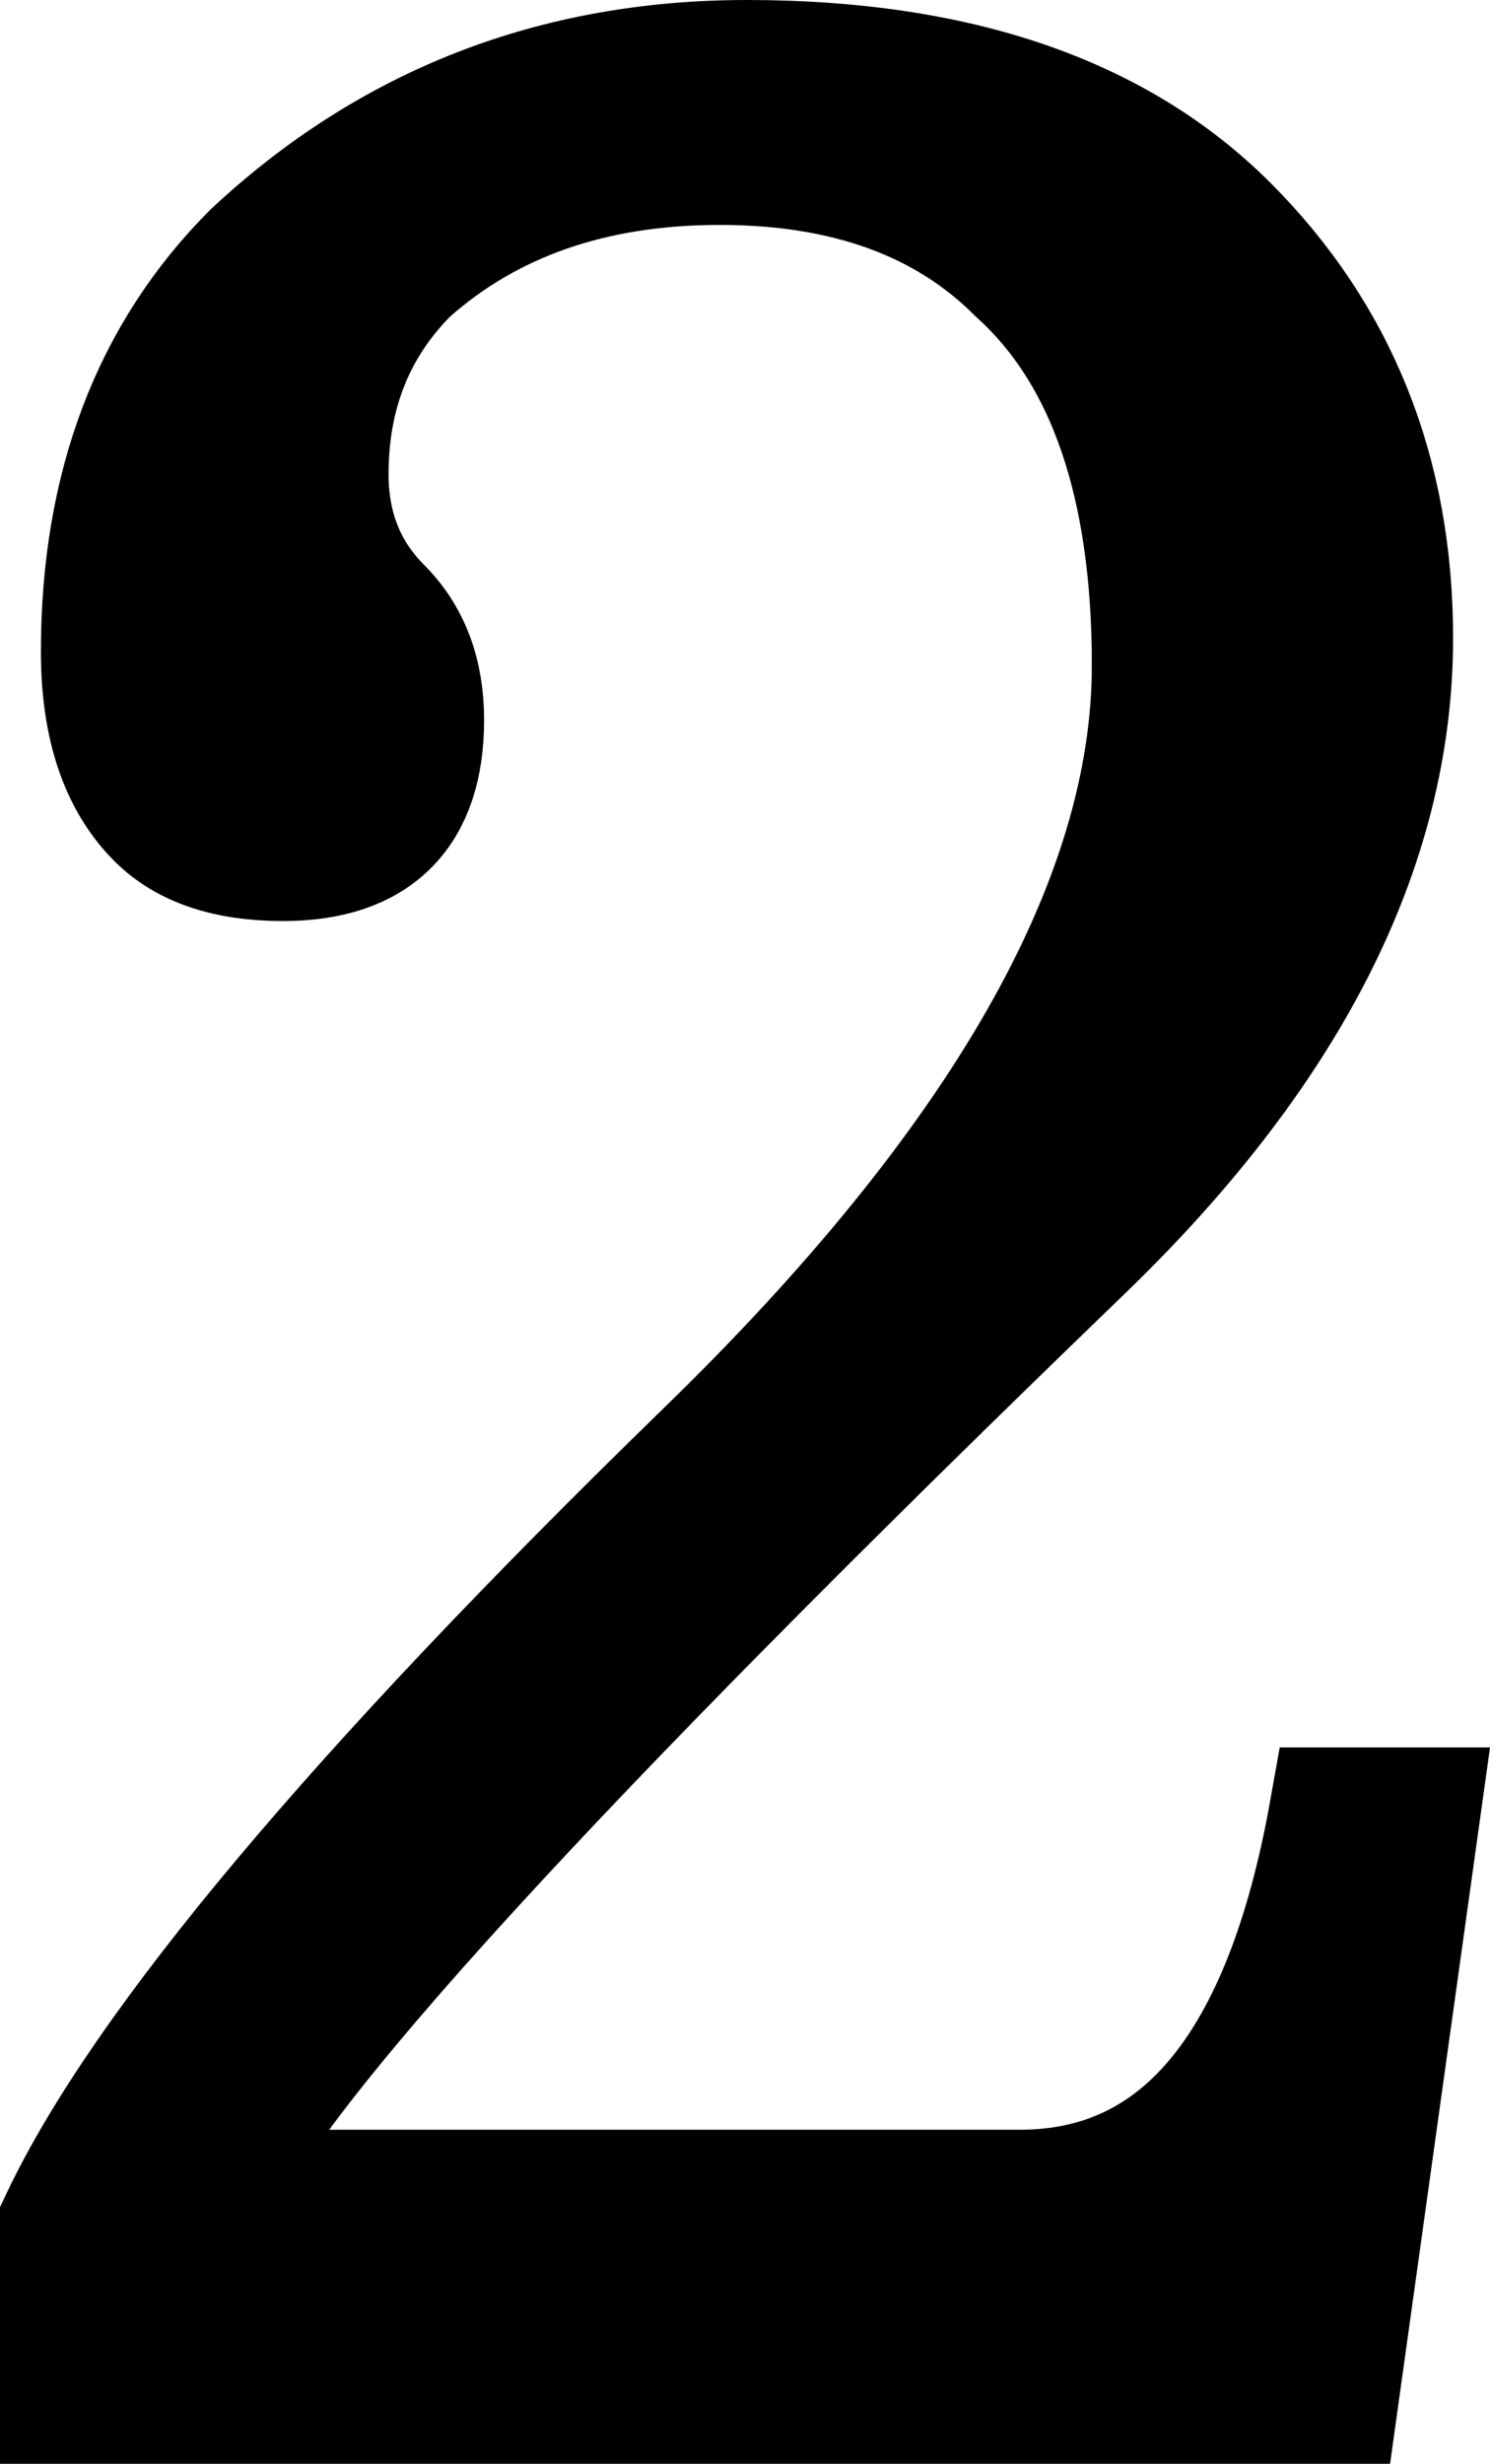 <svg version="1.1" xmlns="http://www.w3.org/2000/svg" xmlns:xlink="http://www.w3.org/1999/xlink" width="23.053" height="38.108"><g transform="translate(-228.875,-157.679)"><g data-paper-data="{&quot;isPaintingLayer&quot;:true}" fill="#000000" fill-rule="nonzero" stroke="#000000" stroke-width="2" stroke-linecap="butt" stroke-linejoin="miter" stroke-miterlimit="10" stroke-dasharray="" stroke-dashoffset="0" font-family="none" font-weight="none" font-size="none" text-anchor="none" style="mix-blend-mode: normal"><path d="M246.768,167.97c0,-2.815 -0.704,-4.856 -2.112,-6.124c-1.126,-1.126 -2.675,-1.688 -4.646,-1.688c-1.971,0 -3.59,0.563 -4.856,1.688c-0.845,0.845 -1.267,1.901 -1.267,3.168c0,0.845 0.281,1.549 0.844,2.111c0.422,0.423 0.634,0.985 0.634,1.689c0,1.408 -0.704,2.111 -2.112,2.111c-0.845,0 -1.478,-0.211 -1.9,-0.633c-0.563,-0.562 -0.845,-1.407 -0.845,-2.533c0,-2.534 0.774,-4.575 2.323,-6.124c2.112,-1.971 4.646,-2.956 7.601,-2.956c3.238,0 5.702,0.845 7.391,2.534c1.689,1.689 2.534,3.801 2.534,6.334c0,3.238 -1.619,6.405 -4.857,9.503c-8.164,7.883 -12.598,12.739 -13.303,14.57h12.458c2.534,0 4.153,-1.971 4.857,-5.913h1.267l-1.267,9.08h-19.637v-2.745c1.267,-2.675 4.575,-6.616 9.924,-11.825c4.646,-4.505 6.969,-8.587 6.969,-12.247z" data-paper-data="{&quot;origPos&quot;:null}"/></g></g></svg>